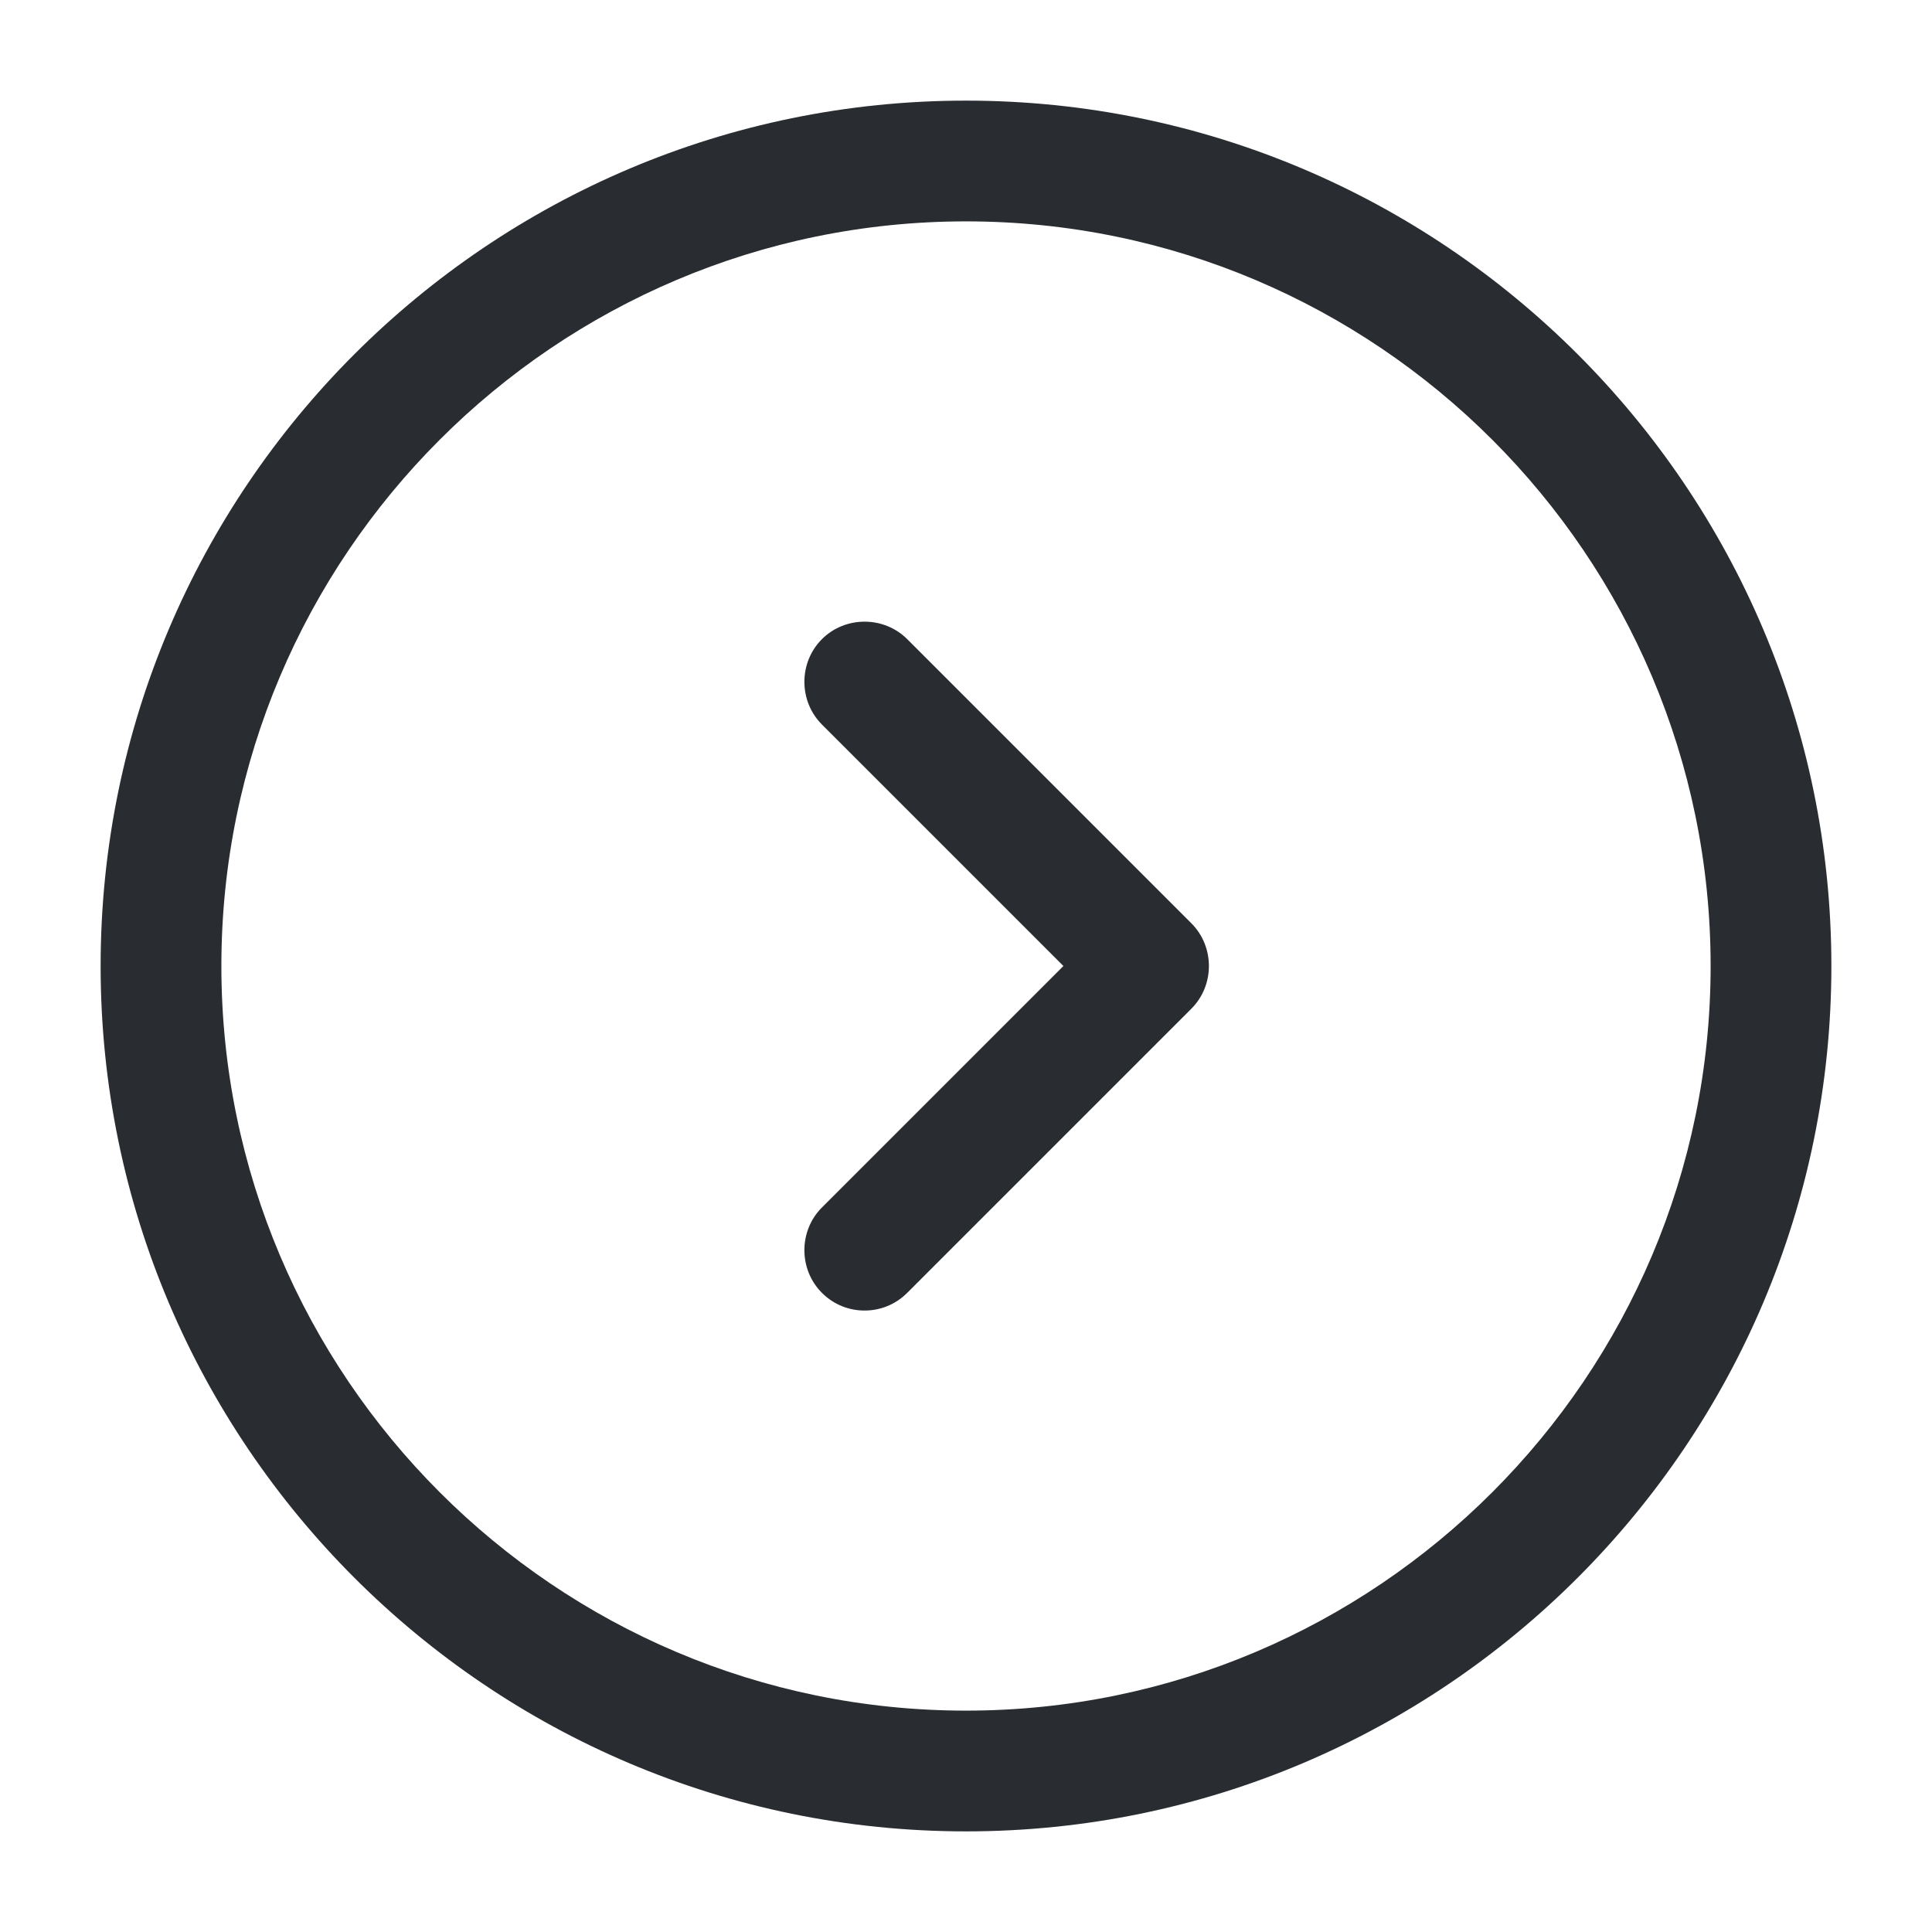 <svg viewBox="0 0 24 24" fill="none" xmlns="http://www.w3.org/2000/svg">
<path fill-rule="evenodd" clip-rule="evenodd" d="M1.25 12C1.25 17.93 6.07 22.75 12 22.75C17.93 22.75 22.75 17.93 22.75 12C22.75 6.07 17.93 1.25 12 1.25C6.07 1.25 1.25 6.07 1.25 12ZM2.75 12C2.75 6.9 6.9 2.75 12 2.75C17.1 2.75 21.25 6.9 21.25 12C21.25 17.1 17.1 21.25 12 21.25C6.9 21.25 2.75 17.1 2.75 12ZM10.21 16.06C10.36 16.21 10.55 16.28 10.74 16.28C10.93 16.28 11.12 16.21 11.27 16.06L14.8 12.53C15.09 12.24 15.09 11.76 14.8 11.47L11.27 7.94C10.98 7.65 10.5 7.65 10.21 7.94C9.92 8.23 9.92 8.71 10.21 9L13.21 12L10.21 15C9.92 15.29 9.92 15.77 10.21 16.06Z" fill="#292D32"/>
</svg>
